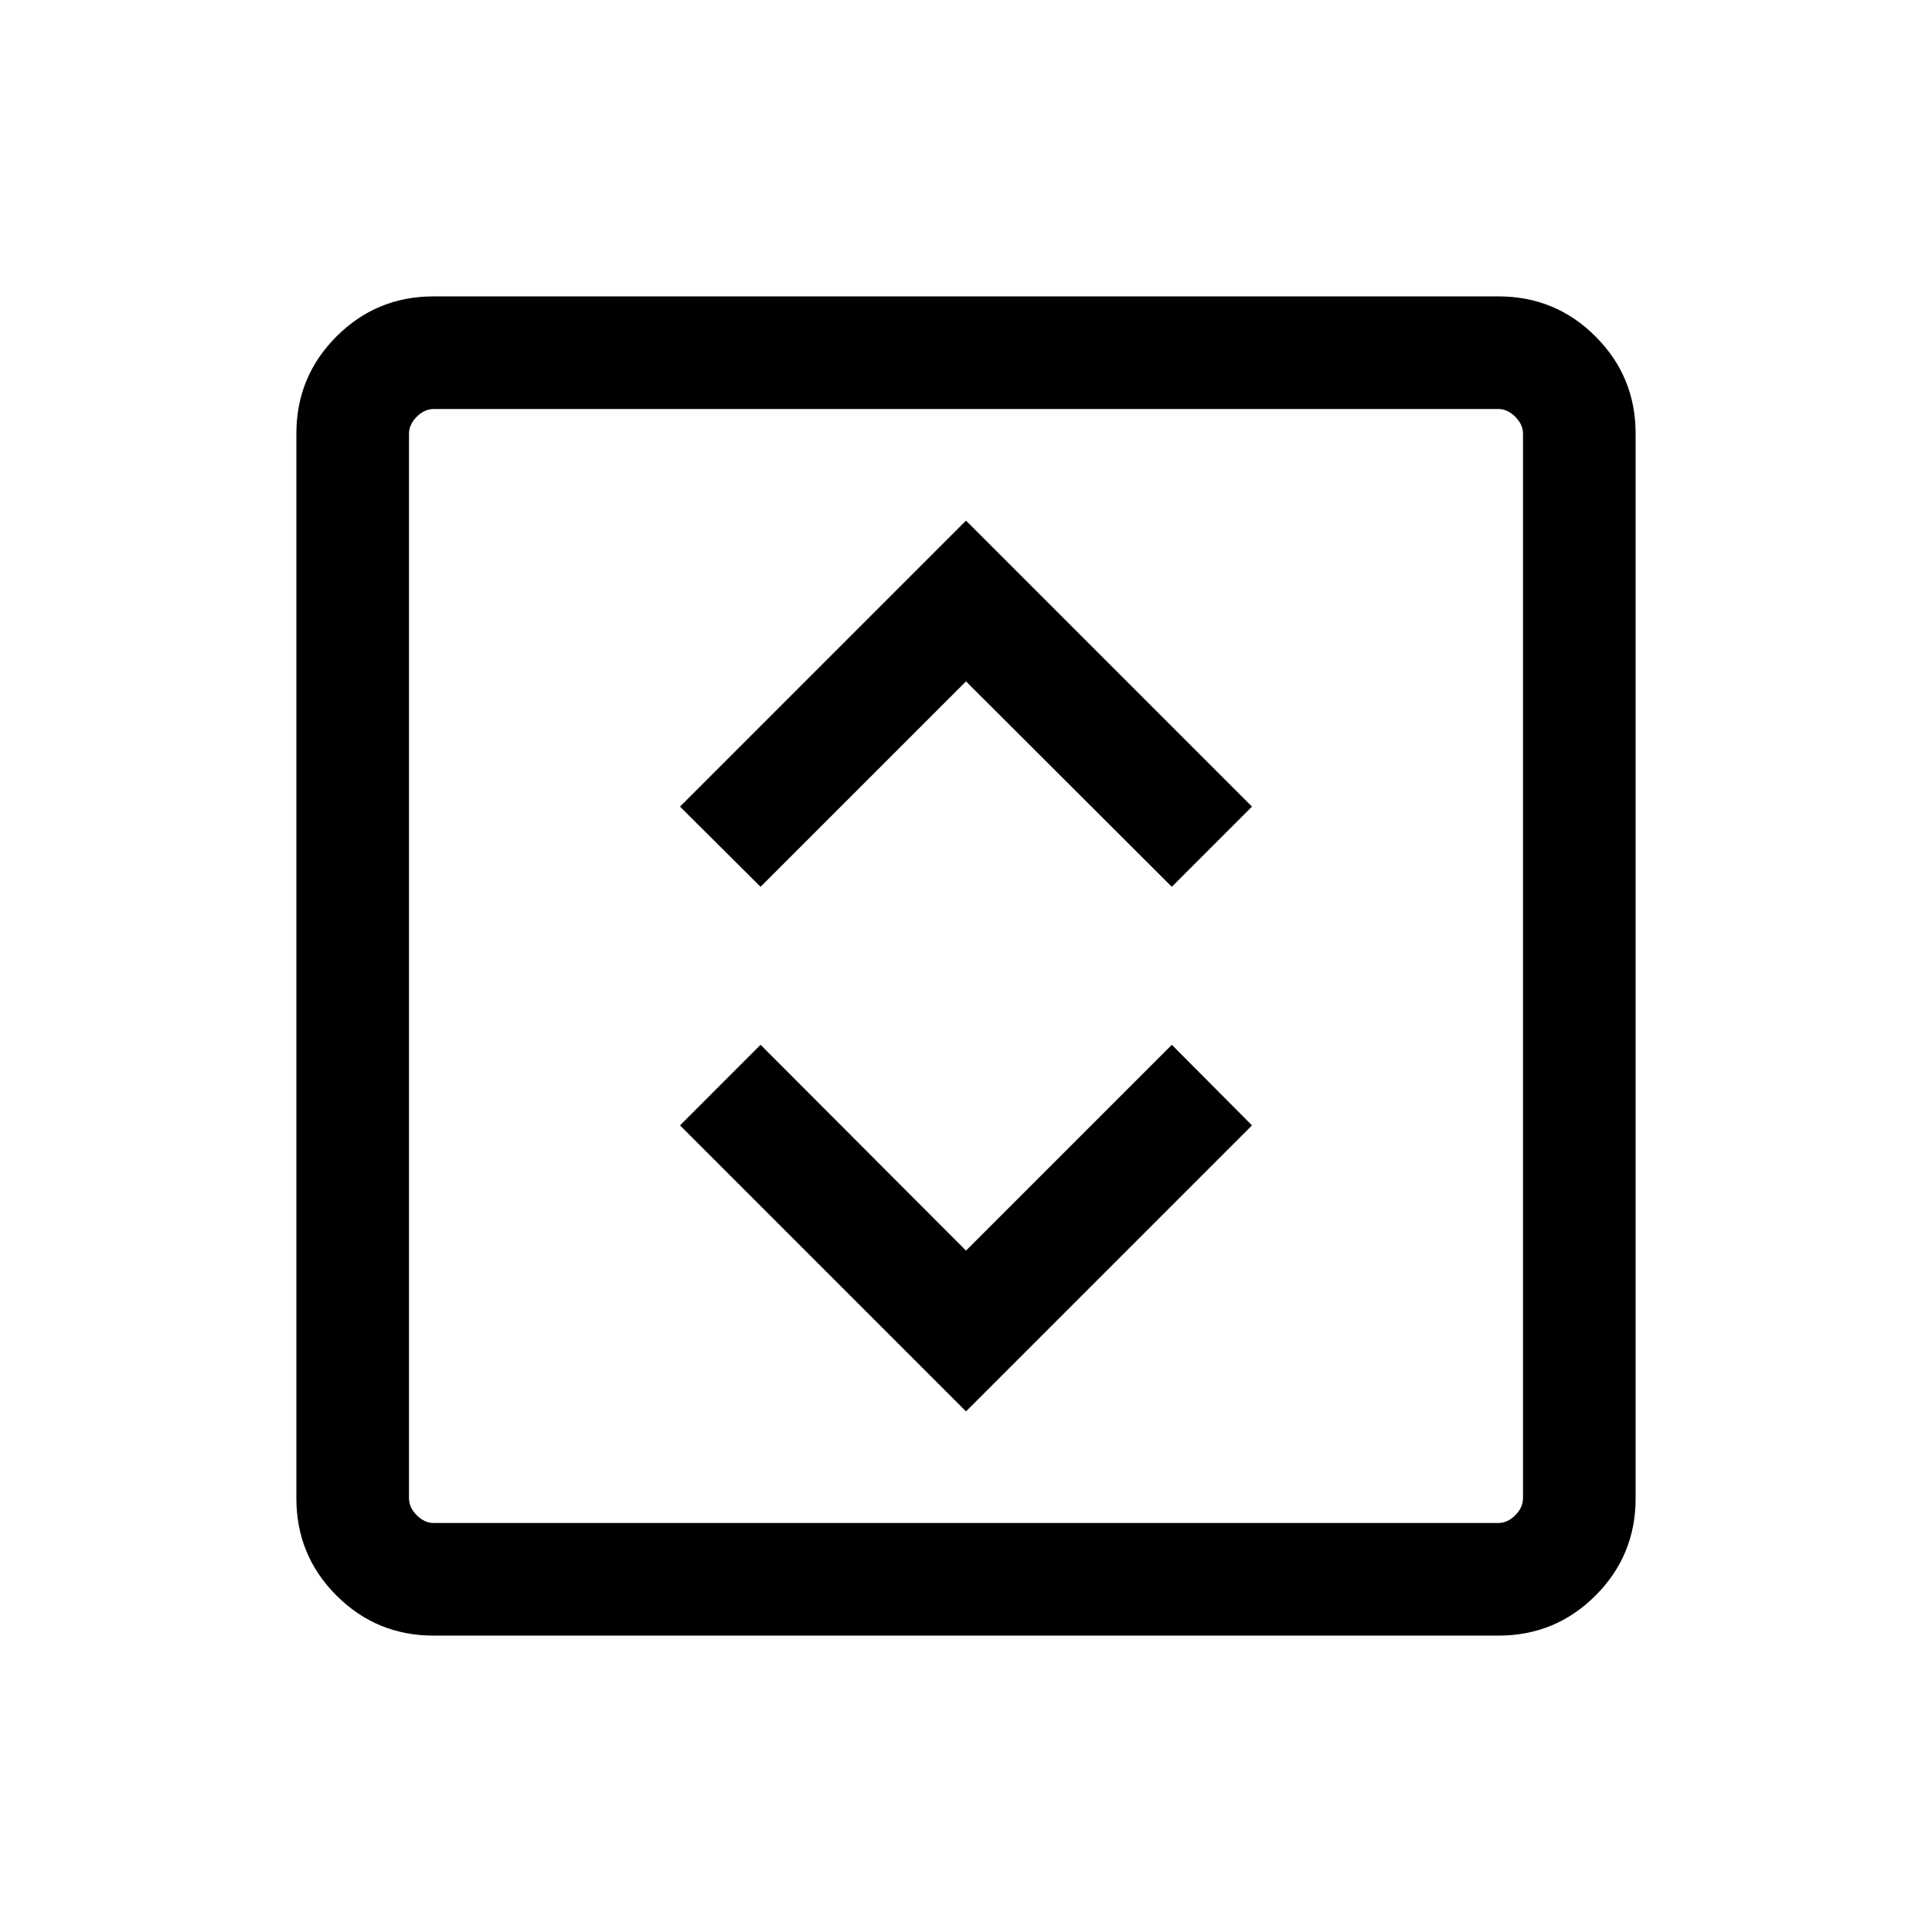 <svg xmlns="http://www.w3.org/2000/svg" height="24" viewBox="0 -960 960 960" width="24"><path d="m480-258.69 142.11-142.12-39.84-40.04L480-338.58 377.92-440.85l-40.03 40.04L480-258.69ZM377.92-519.35 480-621.42l102.27 102.07 39.84-39.84L480-701.31 337.89-559.19l40.03 39.84ZM215.45-147.27q-28.35 0-48.26-19.92-19.92-19.91-19.92-48.26v-529.1q0-28.35 19.92-48.26 19.91-19.92 48.26-19.92h529.1q28.35 0 48.26 19.92 19.92 19.91 19.92 48.26v529.1q0 28.35-19.92 48.26-19.91 19.92-48.26 19.92h-529.1Zm.09-55.96h528.92q4.62 0 8.46-3.85 3.85-3.84 3.85-8.46v-528.92q0-4.62-3.85-8.46-3.84-3.85-8.46-3.85H215.54q-4.62 0-8.46 3.85-3.85 3.84-3.85 8.46v528.92q0 4.62 3.85 8.46 3.84 3.85 8.46 3.85Zm-12.31-553.54v553.54-553.54Z"/></svg>